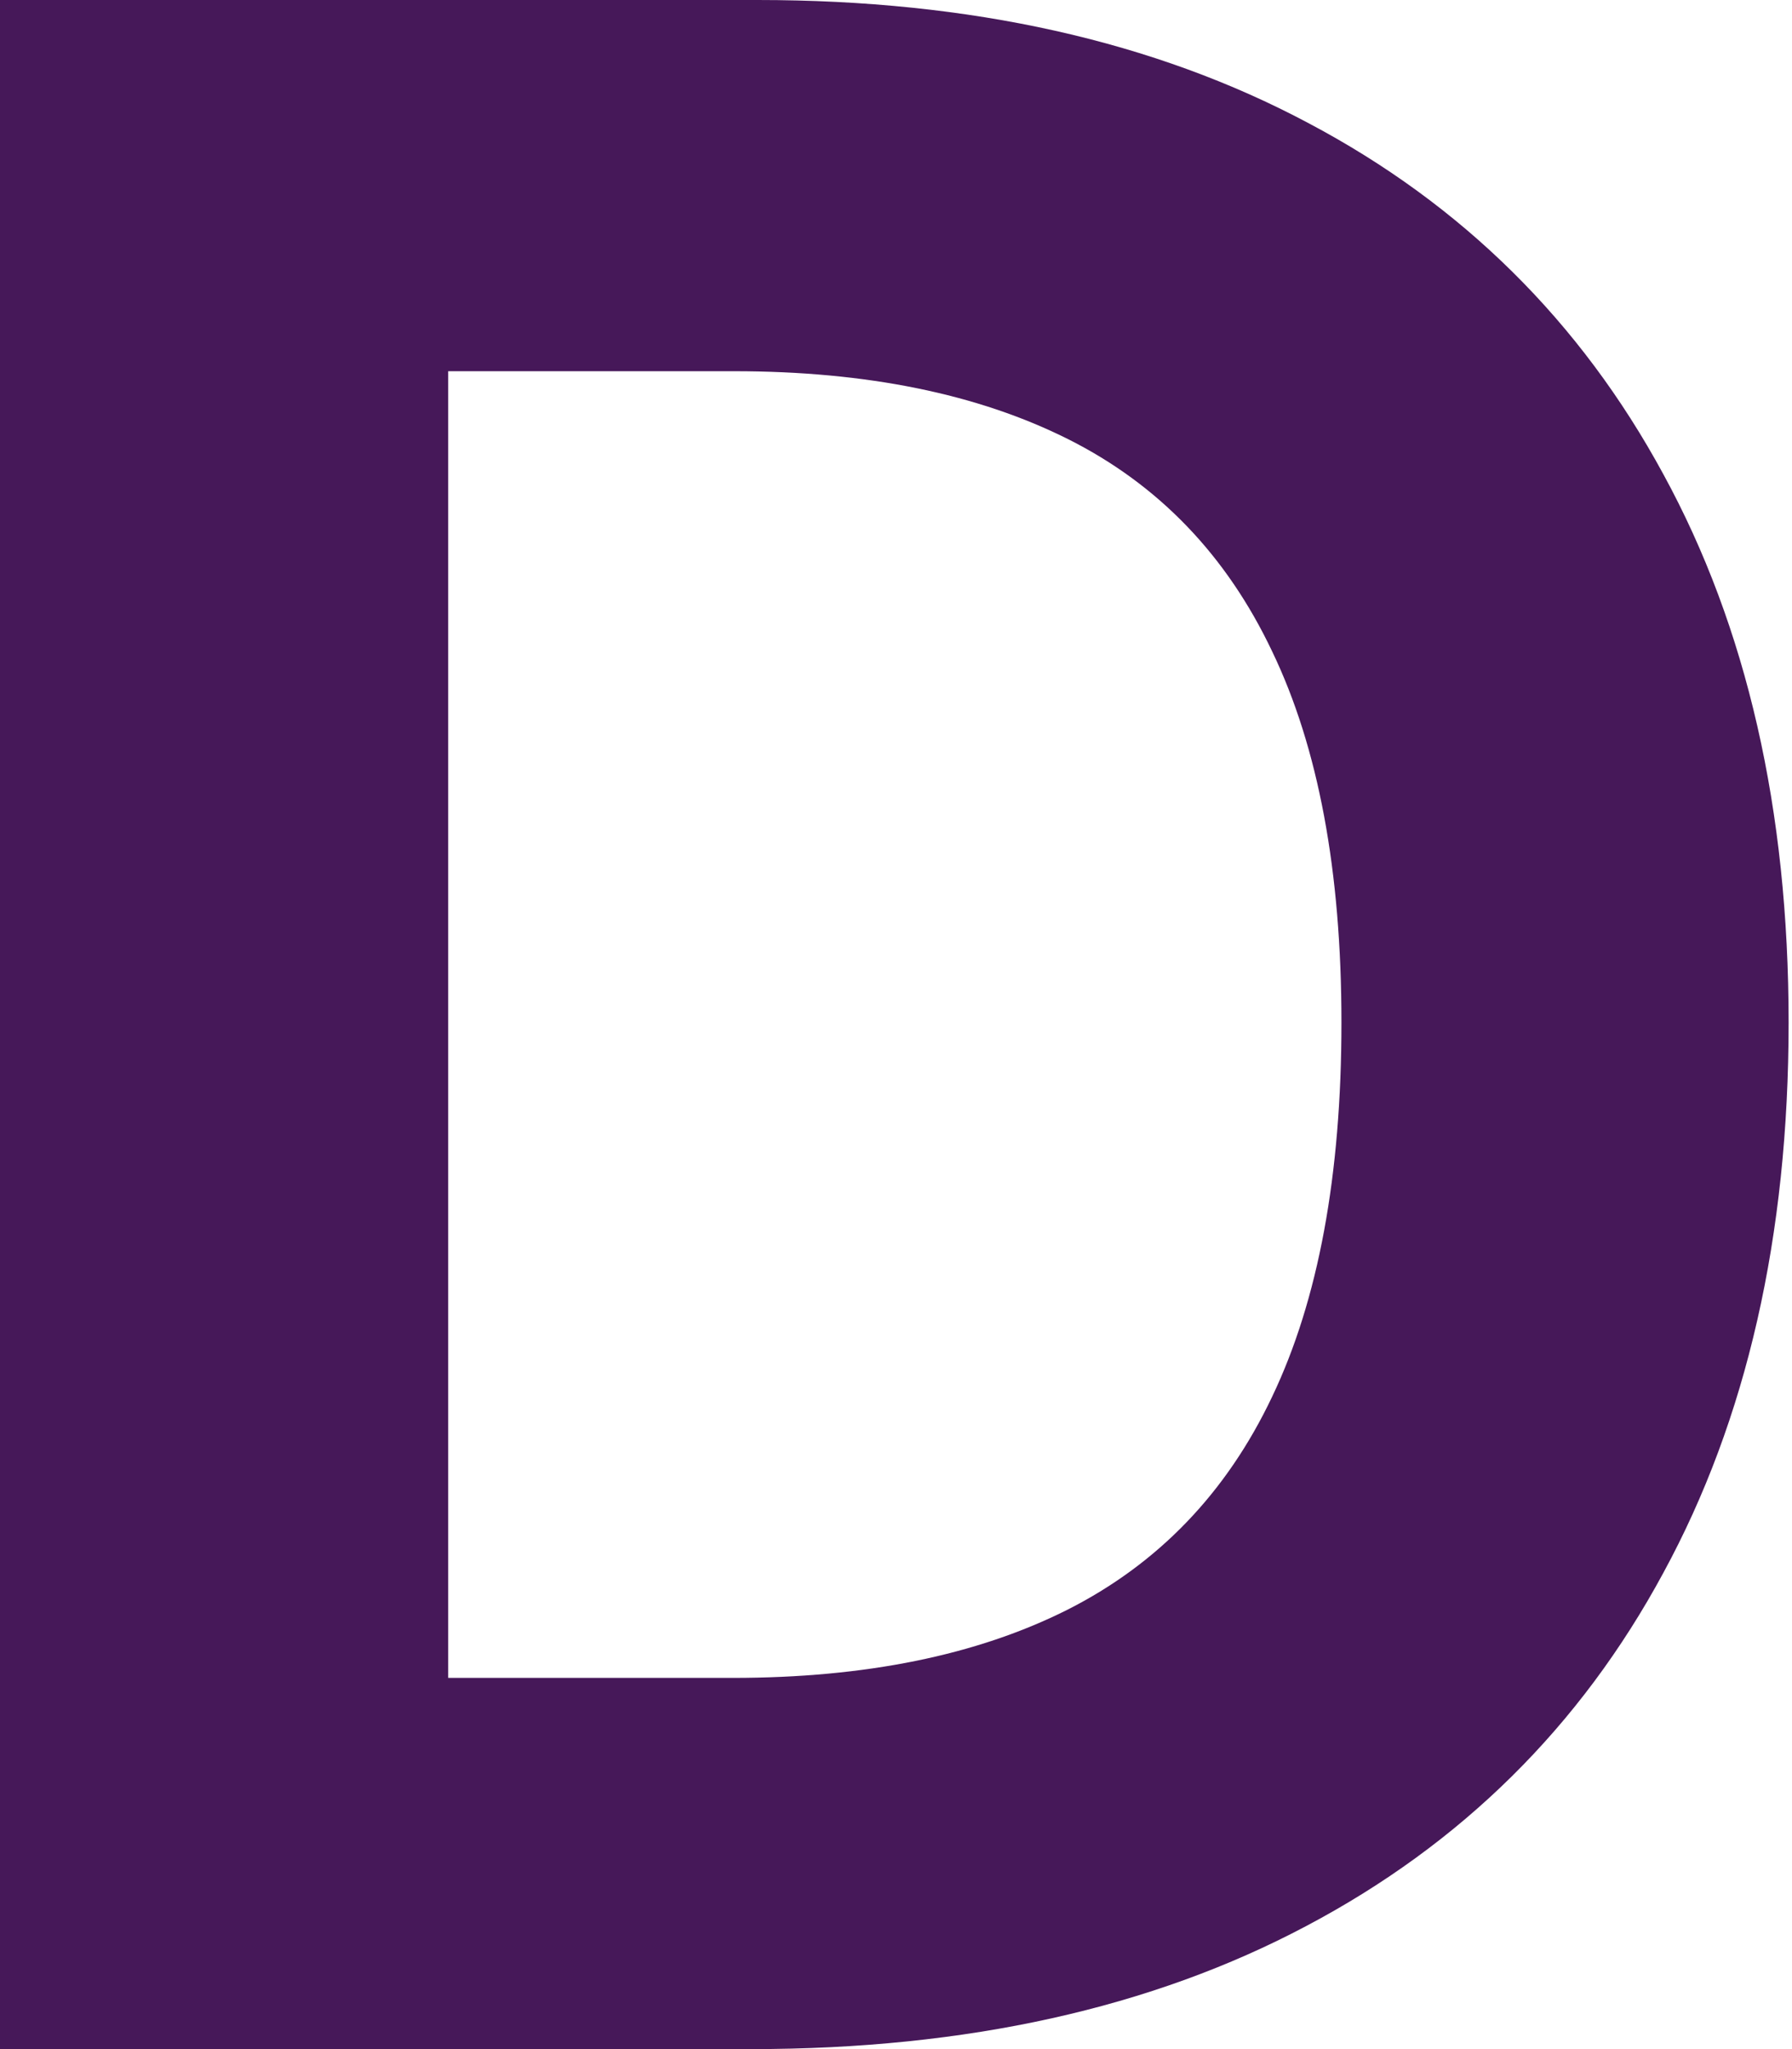 <svg width="28" height="32" viewBox="0 0 28 32" fill="none" xmlns="http://www.w3.org/2000/svg">
<path d="M11.742 32H0V0H11.839C15.17 0 18.038 0.641 20.443 1.922C22.847 3.193 24.696 5.021 25.99 7.406C27.294 9.792 27.947 12.646 27.947 15.969C27.947 19.302 27.294 22.167 25.99 24.562C24.696 26.958 22.836 28.797 20.41 30.078C17.995 31.359 15.105 32 11.742 32ZM7.003 26.203H11.45C13.521 26.203 15.262 25.849 16.674 25.141C18.098 24.422 19.165 23.312 19.877 21.812C20.599 20.302 20.96 18.354 20.96 15.969C20.96 13.604 20.599 11.672 19.877 10.172C19.165 8.672 18.103 7.568 16.691 6.859C15.278 6.151 13.537 5.797 11.467 5.797H7.003V26.203Z" fill="#461859"/>
</svg>
